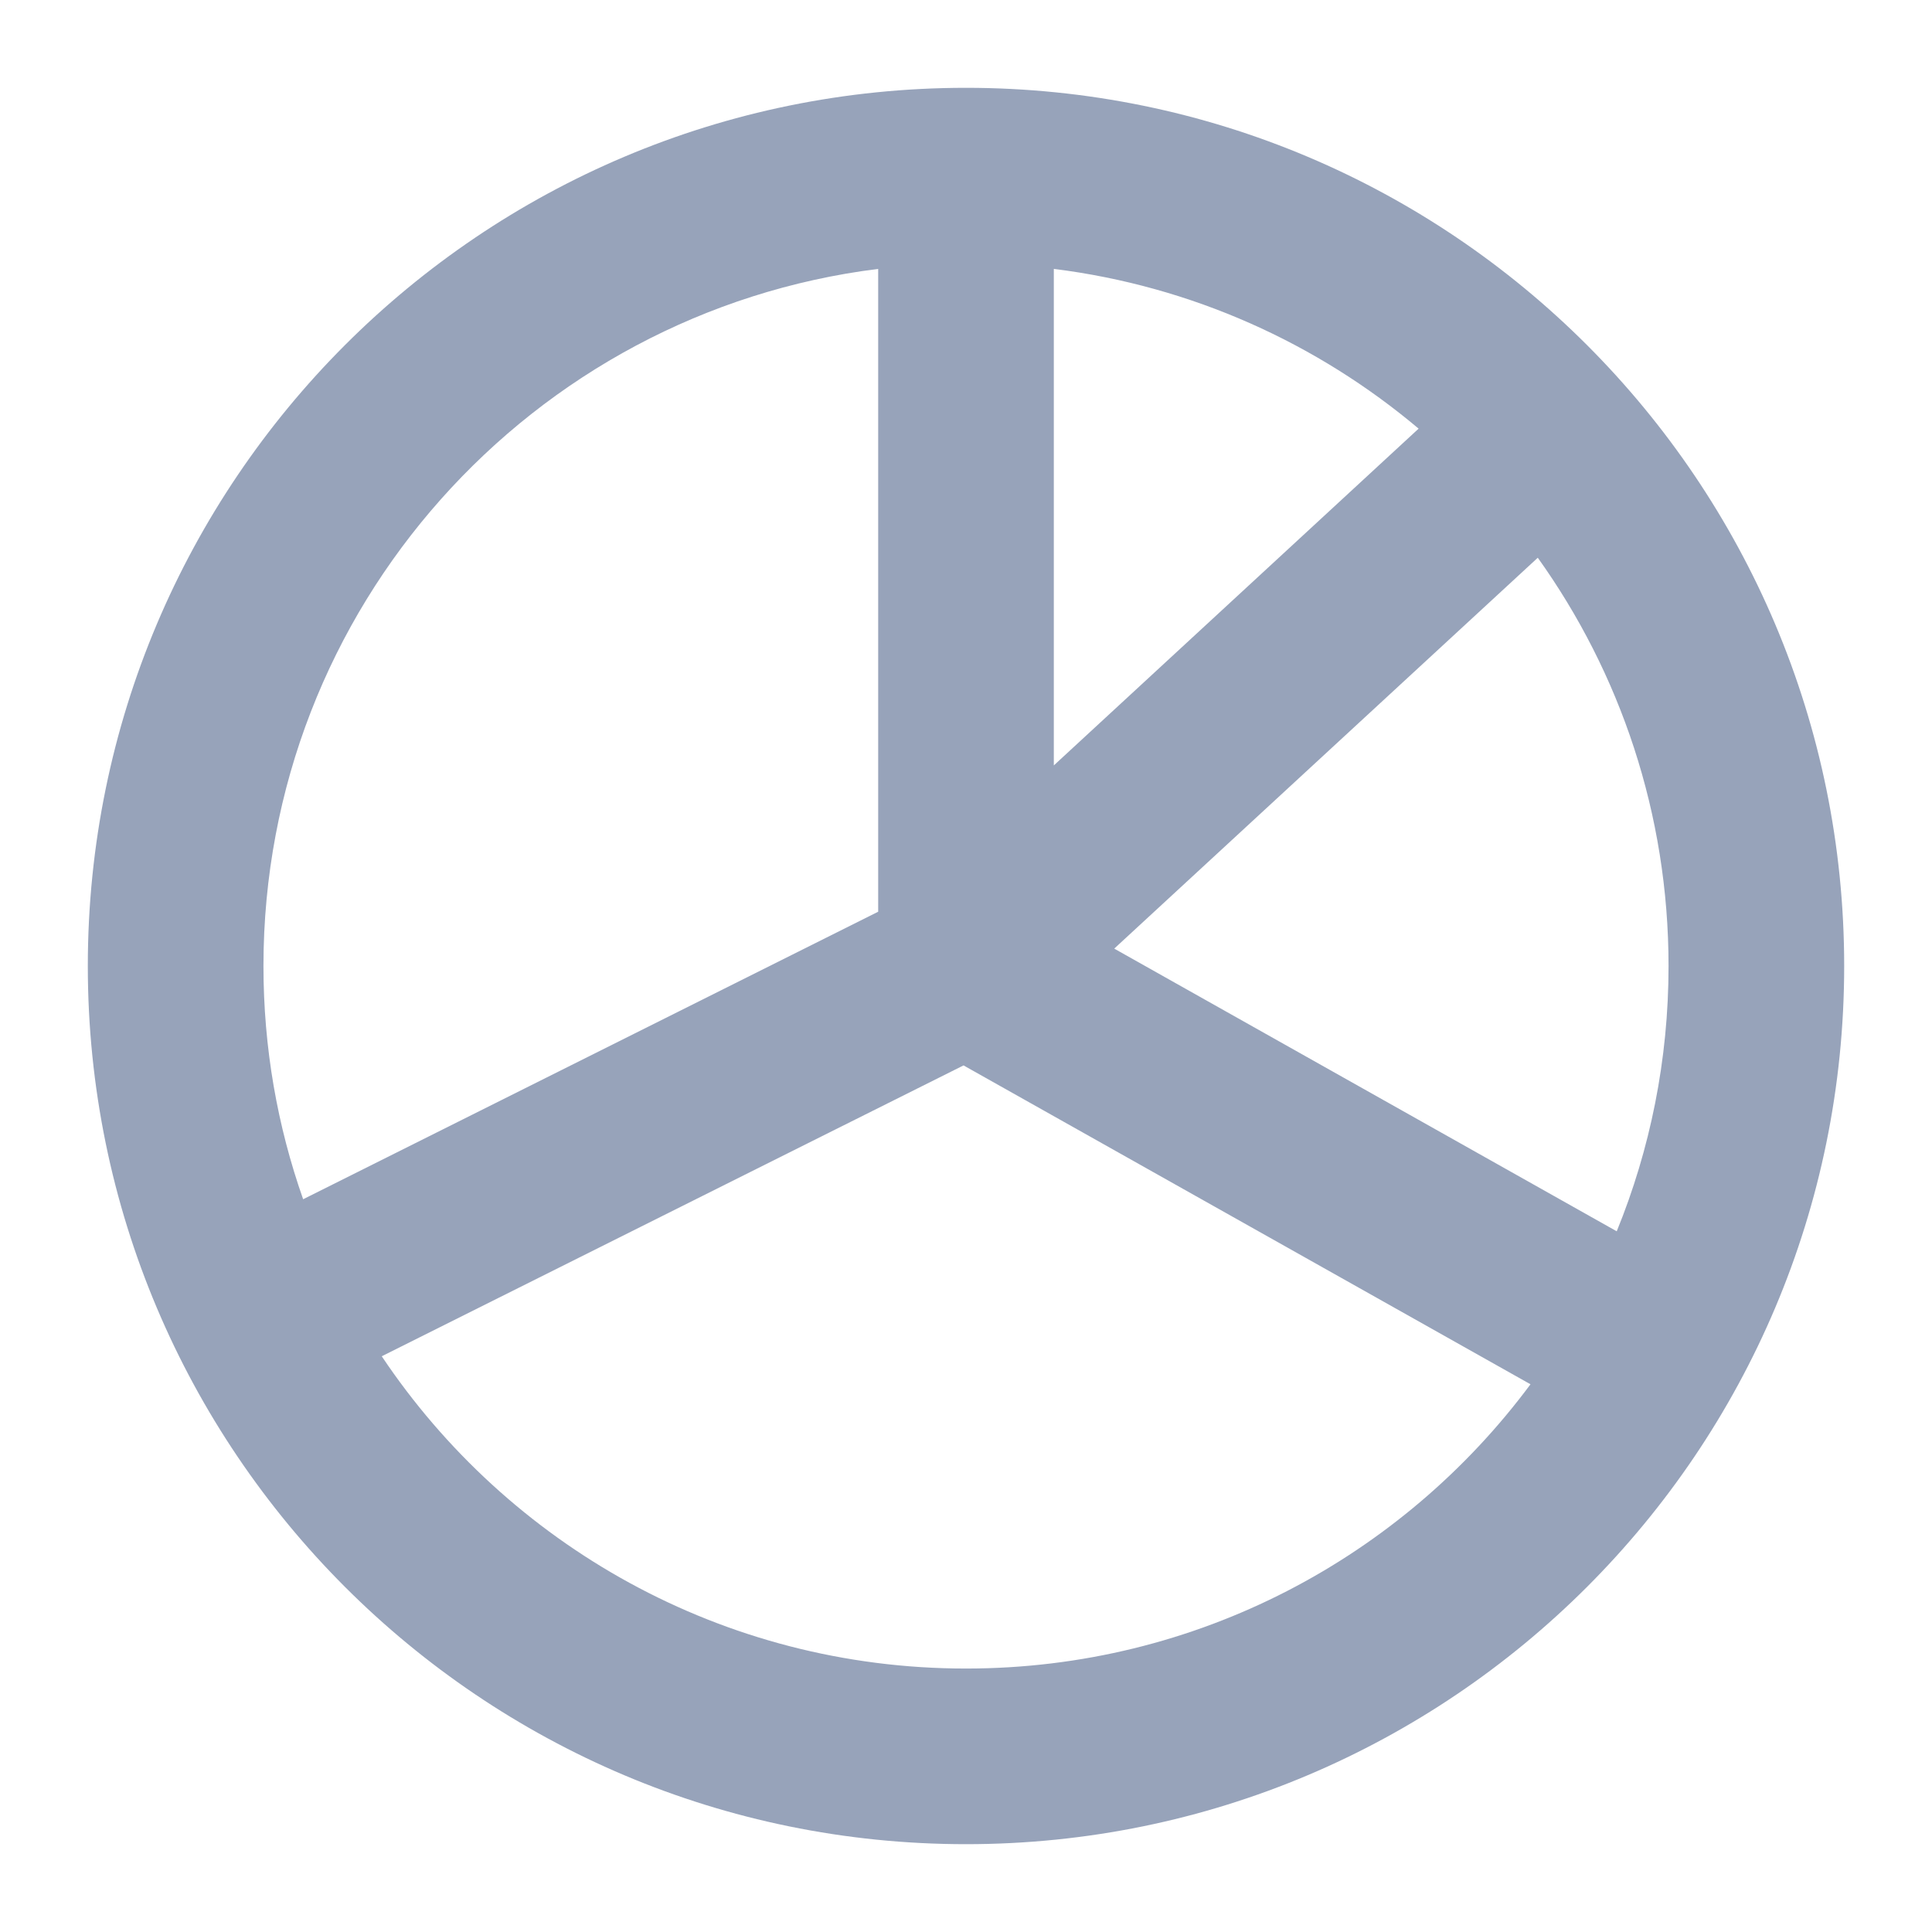 <svg width="22" height="22" viewBox="0 0 22 22" fill="none" xmlns="http://www.w3.org/2000/svg">
<path fill-rule="evenodd" clip-rule="evenodd" d="M11 1C5.477 1 1 5.477 1 11C1 16.523 5.477 21 11 21C16.523 21 21 16.523 21 11C21 5.477 16.523 1 11 1ZM10 3.062C6.054 3.554 3 6.92 3 11C3 11.931 3.159 12.825 3.452 13.656L10 10.382V3.062ZM4.347 15.444C5.782 17.588 8.226 19 11 19C13.634 19 15.97 17.727 17.428 15.763L10.972 12.132L4.347 15.444ZM18.41 14.021C18.79 13.089 19 12.069 19 11C19 9.266 18.448 7.661 17.511 6.351L12.688 10.802L18.41 14.021ZM16.154 4.881C15.002 3.91 13.572 3.258 12 3.062V8.716L16.154 4.881Z" fill="#97A3BA"/>
</svg>
